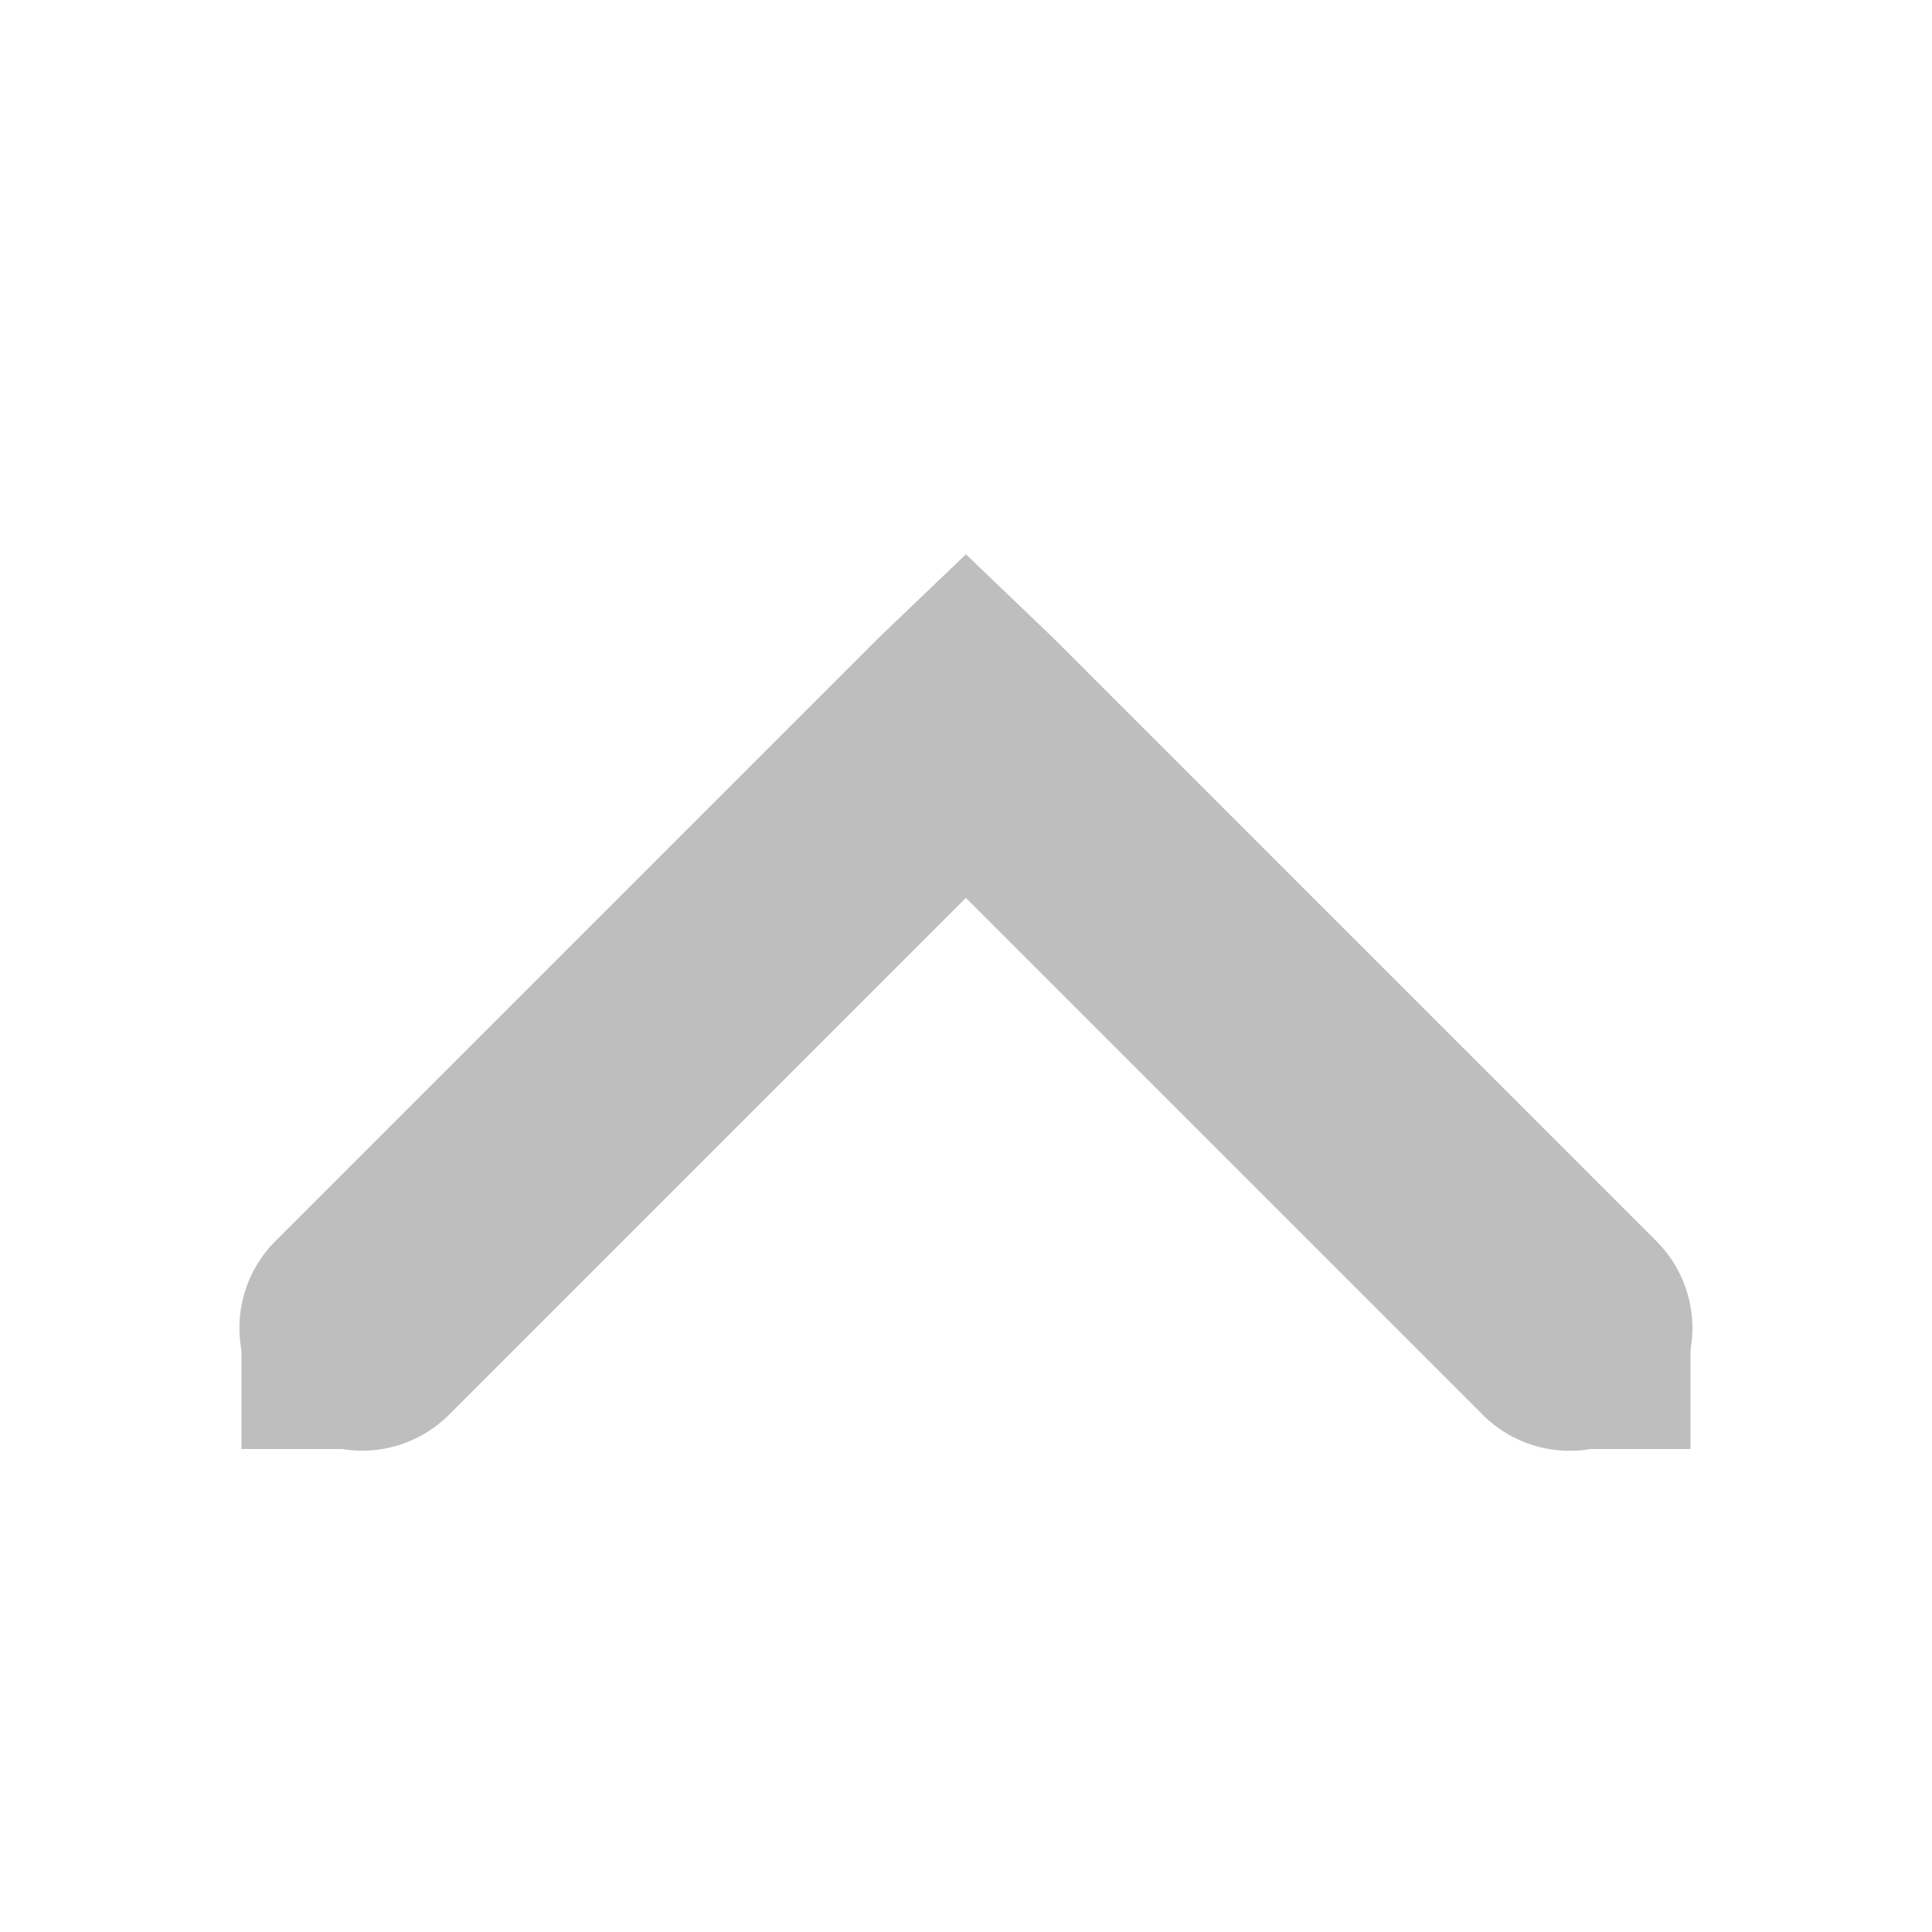 <?xml version="1.0" encoding="UTF-8" standalone="no"?>
<!-- Created with Inkscape (http://www.inkscape.org/) -->
<svg id="svg7384" xmlns:rdf="http://www.w3.org/1999/02/22-rdf-syntax-ns#" xmlns="http://www.w3.org/2000/svg" height="16" width="16" version="1.1" xmlns:cc="http://creativecommons.org/ns#" xmlns:dc="http://purl.org/dc/elements/1.1/">
 <title id="title9167">Gnome Symbolic Icon Theme</title>
 <g id="layer12" transform="translate(-201 -747)">
  <path id="path8420" style="block-progression:tb;text-indent:0;color:#000000;text-transform:none;fill:#bebebe" d="m209 751.59-0.719 0.688-5 5a1.016 1.016 0 1 0 1.438 1.438l4.28-4.28 4.281 4.281a1.016 1.016 0 1 0 1.438 -1.438l-5-5-0.72-0.69z"/>
  <rect id="rect8424" style="fill:#bebebe" rx="0" ry="1" transform="rotate(90)" width="1" y="-215" x="758" height="1"/>
  <rect id="rect8428" style="fill:#bebebe" rx="0" ry="1" transform="rotate(90)" width="1" y="-204" x="758" height="1"/>
 </g>
</svg>
